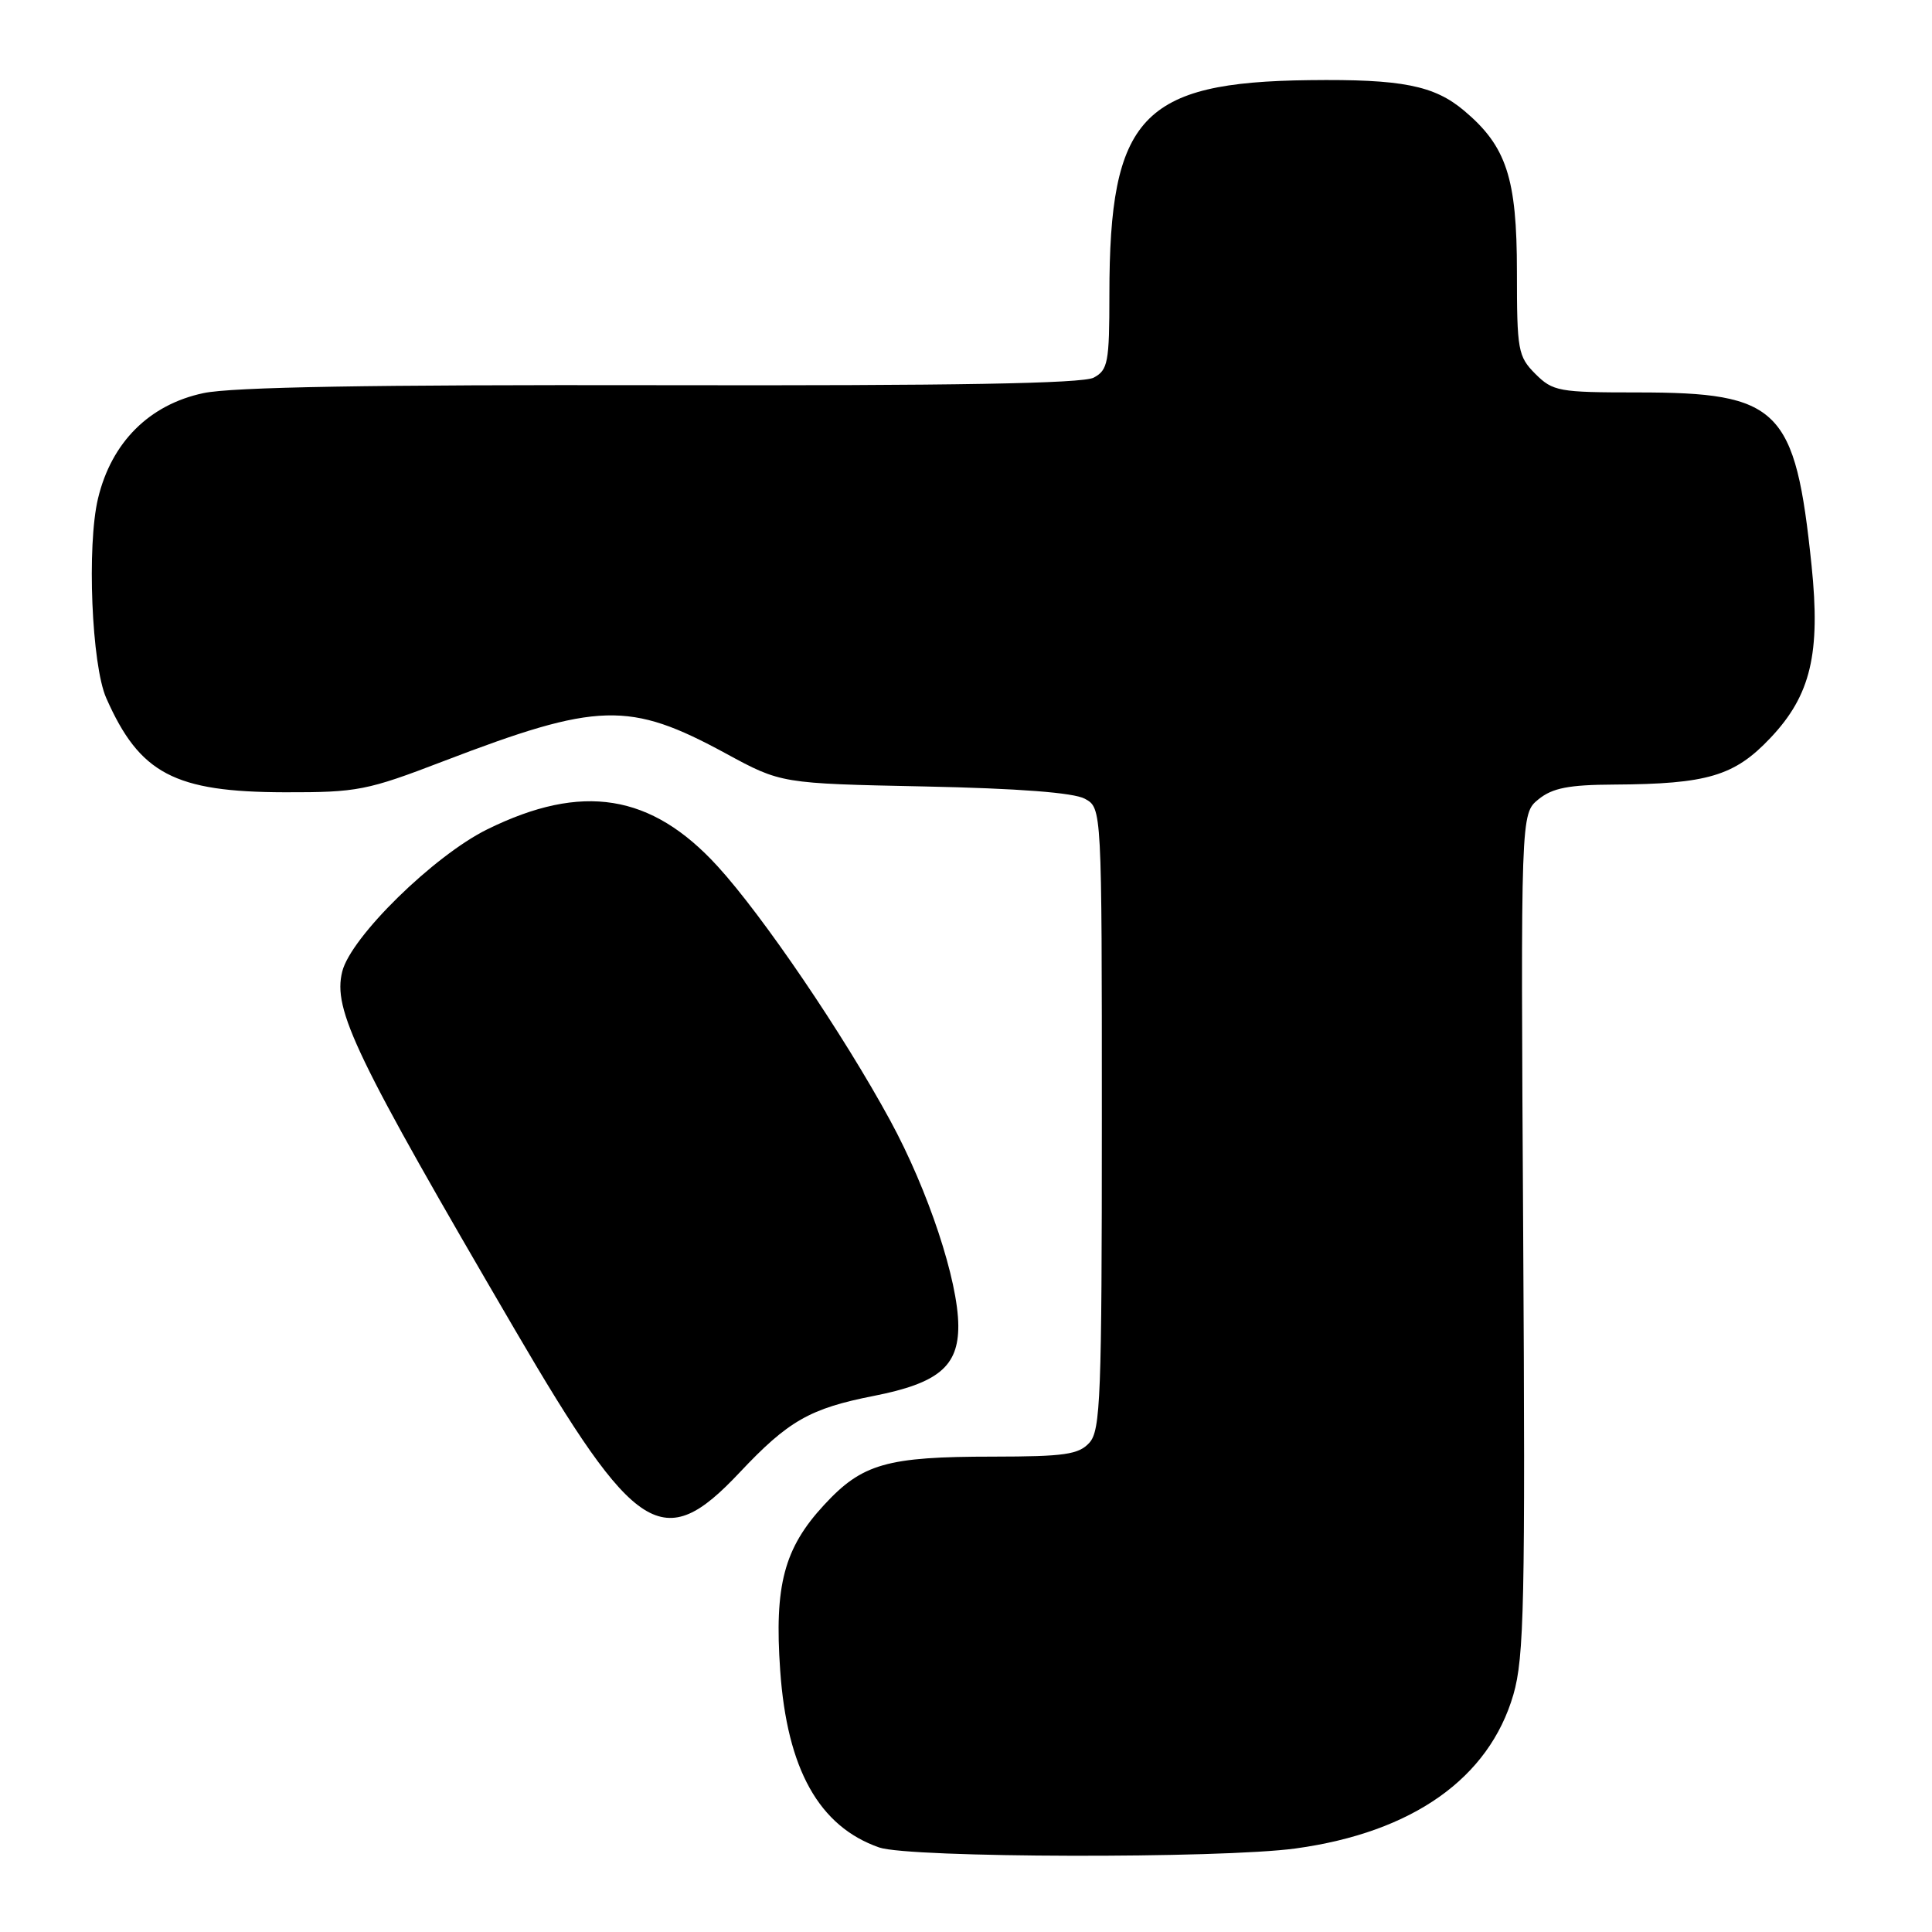 <?xml version="1.0" encoding="UTF-8" standalone="no"?>
<!DOCTYPE svg PUBLIC "-//W3C//DTD SVG 1.1//EN" "http://www.w3.org/Graphics/SVG/1.1/DTD/svg11.dtd" >
<svg xmlns="http://www.w3.org/2000/svg" xmlns:xlink="http://www.w3.org/1999/xlink" version="1.1" viewBox="0 0 256 256">
 <g >
 <path fill="currentColor"
d=" M 171.68 244.93 C 187.17 242.80 197.30 235.64 200.53 224.55 C 201.96 219.61 202.12 212.41 201.83 163.39 C 201.50 107.83 201.50 107.83 203.86 105.91 C 205.71 104.41 207.87 103.99 213.86 103.96 C 226.26 103.89 229.83 102.82 234.59 97.78 C 239.94 92.13 241.25 86.61 240.04 74.91 C 237.88 54.08 235.79 52.00 216.99 52.00 C 206.56 52.00 205.77 51.86 203.45 49.55 C 201.14 47.23 201.00 46.44 201.00 36.01 C 201.00 23.59 199.62 19.39 194.01 14.67 C 190.04 11.32 185.75 10.47 173.50 10.62 C 151.30 10.88 147.00 15.49 147.00 39.01 C 147.00 48.03 146.81 49.03 144.92 50.04 C 143.46 50.82 126.42 51.12 87.63 51.04 C 49.20 50.97 30.76 51.28 26.96 52.09 C 19.78 53.61 14.77 58.61 12.99 66.04 C 11.49 72.28 12.14 88.13 14.08 92.50 C 18.50 102.52 23.12 104.95 37.74 104.98 C 47.36 105.00 48.63 104.75 58.74 100.87 C 79.26 93.01 83.38 92.89 96.16 99.83 C 103.50 103.82 103.50 103.82 122.50 104.21 C 134.96 104.47 142.27 105.03 143.75 105.84 C 146.00 107.07 146.00 107.07 146.00 148.21 C 146.00 185.08 145.83 189.53 144.35 191.17 C 142.93 192.73 141.07 193.00 131.60 193.01 C 117.46 193.01 114.24 193.94 109.18 199.43 C 103.89 205.15 102.59 210.08 103.38 221.35 C 104.29 234.43 108.53 242.02 116.50 244.80 C 120.51 246.19 161.73 246.29 171.68 244.93 Z  M 97.98 195.14 C 104.45 188.26 107.31 186.63 115.80 184.96 C 124.32 183.28 127.00 181.05 126.98 175.68 C 126.96 169.70 122.99 157.72 117.95 148.46 C 111.75 137.05 101.08 121.34 95.08 114.78 C 86.30 105.17 77.14 103.70 64.57 109.89 C 57.49 113.38 46.50 124.15 45.35 128.73 C 44.08 133.81 47.01 139.89 68.24 176.22 C 84.24 203.62 87.84 205.91 97.98 195.14 Z "/>
</g>
</svg>